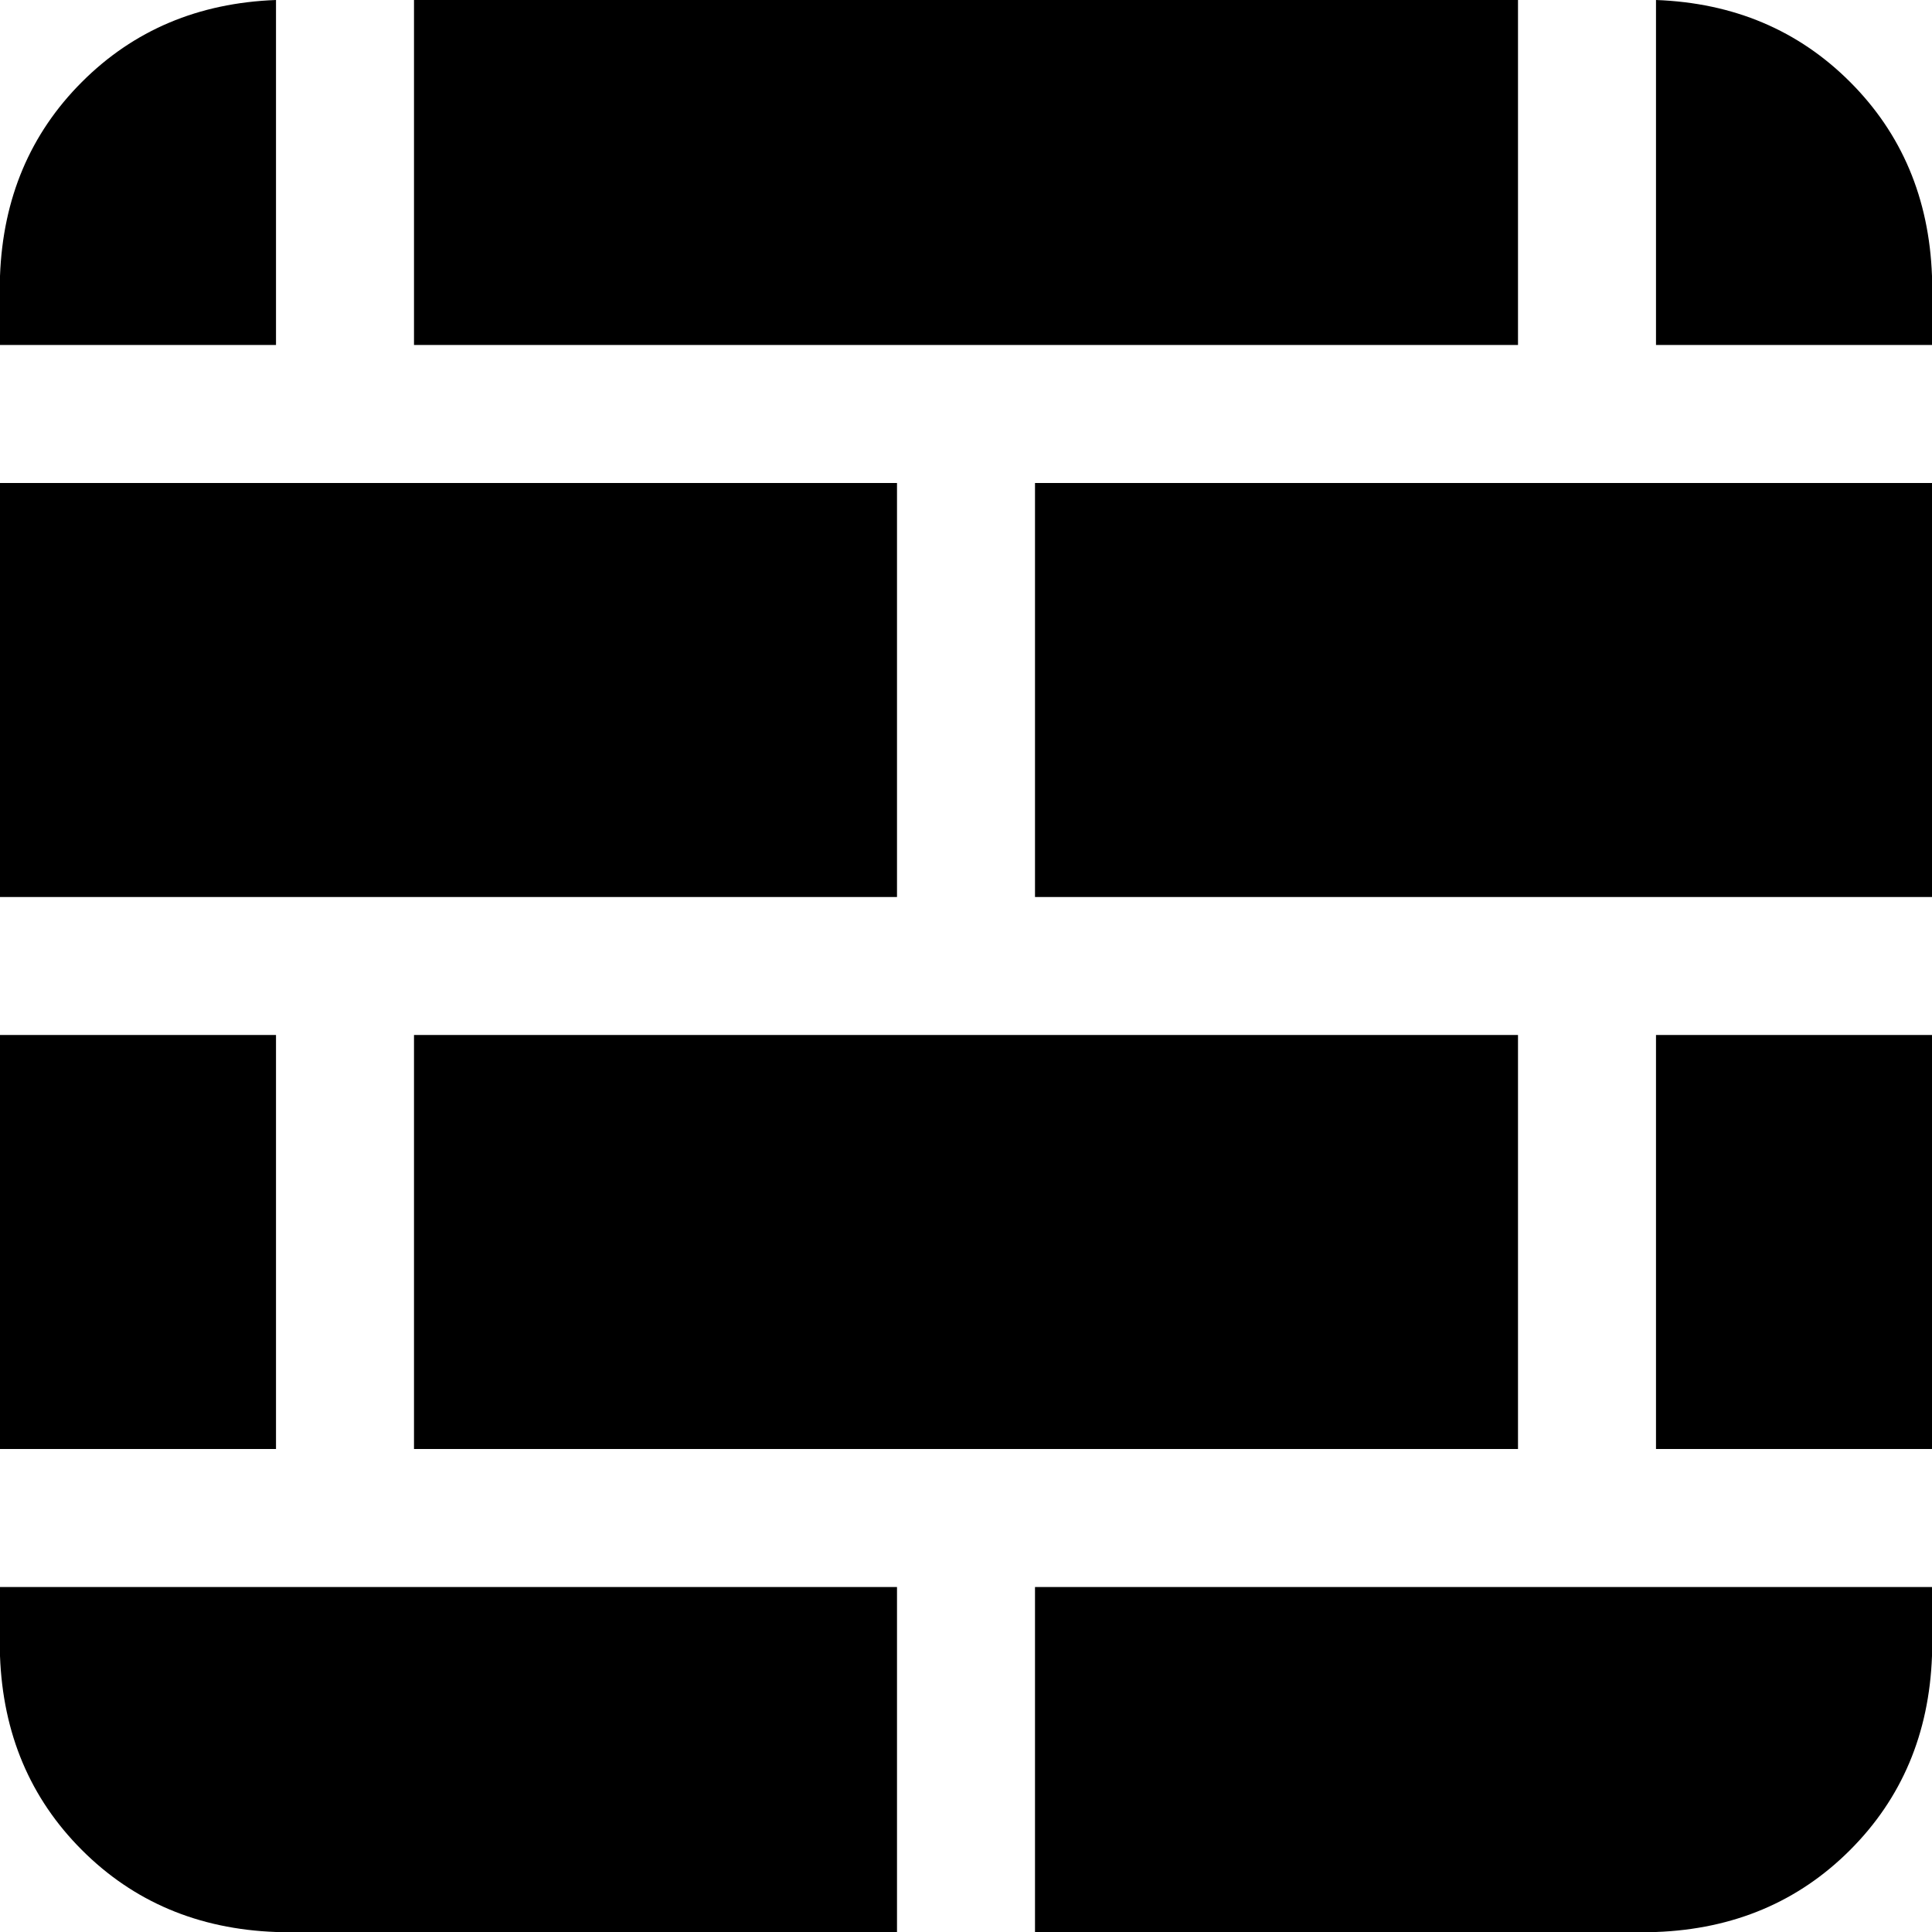 <svg xmlns="http://www.w3.org/2000/svg" viewBox="0 0 448 448">
    <path d="M 96 0 L 96 80 L 352 80 L 352 0 L 96 0 L 96 0 Z M 64 80 L 64 0 Q 37 1 19 19 Q 1 37 0 64 L 0 80 L 64 80 L 64 80 Z M 0 112 L 0 208 L 208 208 L 208 112 L 0 112 L 0 112 Z M 0 336 L 64 336 L 64 240 L 0 240 L 0 336 L 0 336 Z M 0 368 L 0 384 Q 1 411 19 429 Q 37 447 64 448 L 208 448 L 208 368 L 0 368 L 0 368 Z M 240 368 L 240 448 L 384 448 Q 411 447 429 429 Q 447 411 448 384 L 448 368 L 240 368 L 240 368 Z M 448 336 L 448 240 L 384 240 L 384 336 L 448 336 L 448 336 Z M 352 336 L 352 240 L 96 240 L 96 336 L 352 336 L 352 336 Z M 448 112 L 240 112 L 240 208 L 448 208 L 448 112 L 448 112 Z M 448 80 L 448 64 Q 447 37 429 19 Q 411 1 384 0 L 384 80 L 448 80 L 448 80 Z"/>
</svg>
